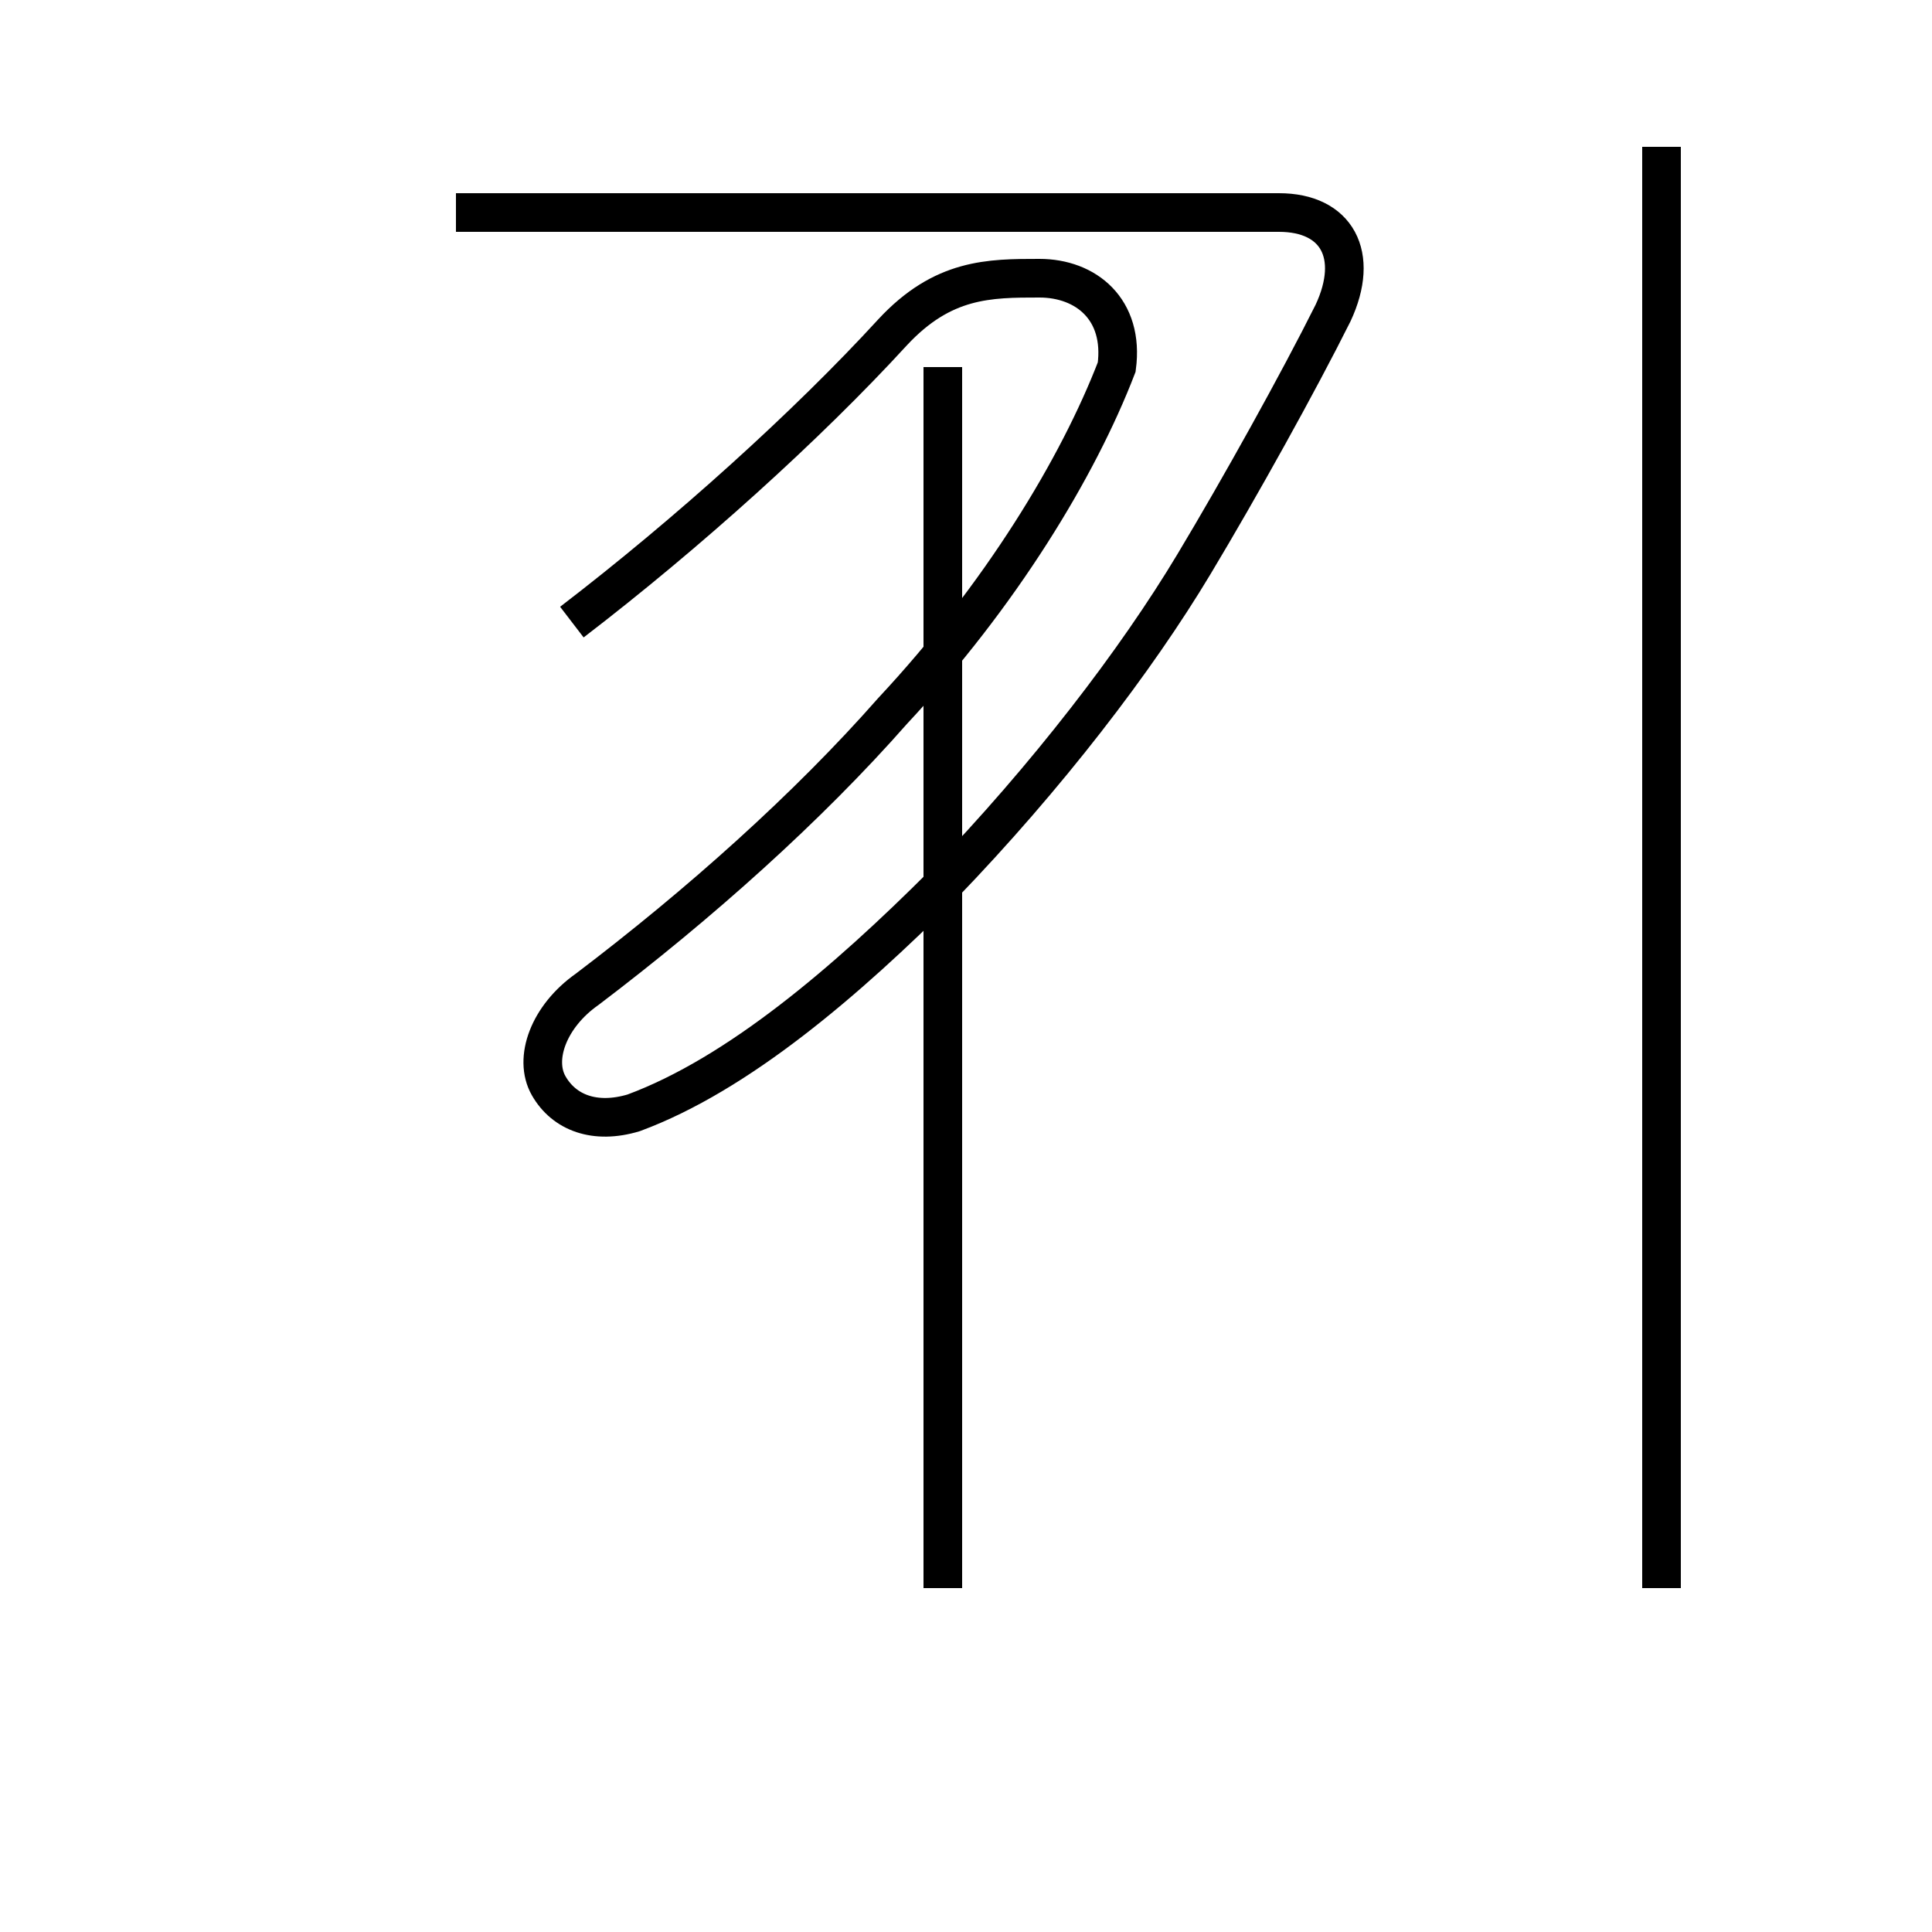 <?xml version='1.0' encoding='utf8'?>
<svg viewBox="0.0 -6.0 50.0 50.0" version="1.1" xmlns="http://www.w3.org/2000/svg">
<rect x="0.0" y="-6.0" width="50.0" height="50.0" fill="#808080" stroke="none"/>
<rect x="-1000" y="-1000" width="2000" height="2000" stroke="white" fill="white"/>
<g style="fill:white;stroke:#000000;  stroke-width:1">
<path d="M 14.8 -27.9 C 17.8 -30.2 20.9 -33.0 23.1 -35.4 C 24.4 -36.8 25.6 -36.8 26.9 -36.8 C 28.1 -36.8 29.1 -36.0 28.9 -34.5 C 27.9 -31.9 25.9 -28.6 23.1 -25.6 C 20.9 -23.1 18.1 -20.6 15.2 -18.4 C 14.2 -17.7 13.8 -16.6 14.2 -15.9 C 14.6 -15.2 15.4 -14.9 16.4 -15.2 C 19.1 -16.2 21.9 -18.6 24.4 -21.1 C 27.1 -23.9 29.4 -26.9 30.9 -29.4 C 32.1 -31.4 33.6 -34.1 34.5 -35.9 C 35.2 -37.4 34.6 -38.5 33.1 -38.5 L 11.8 -38.5 M 24.4 -2.9 L 24.4 -34.5 M 43.0 -2.9 C 43.0 -5.0 43.0 -8.2 43.0 -10.2 C 43.0 -12.2 43.0 -14.2 43.0 -16.2 C 43.0 -18.2 43.0 -20.2 43.0 -22.2 C 43.0 -24.2 43.0 -26.2 43.0 -28.2 C 43.0 -30.2 43.0 -32.2 43.0 -34.2 C 43.0 -36.2 43.0 -38.2 43.0 -40.2" transform="translate(0.0, 38.0)" />
</g>
</svg>